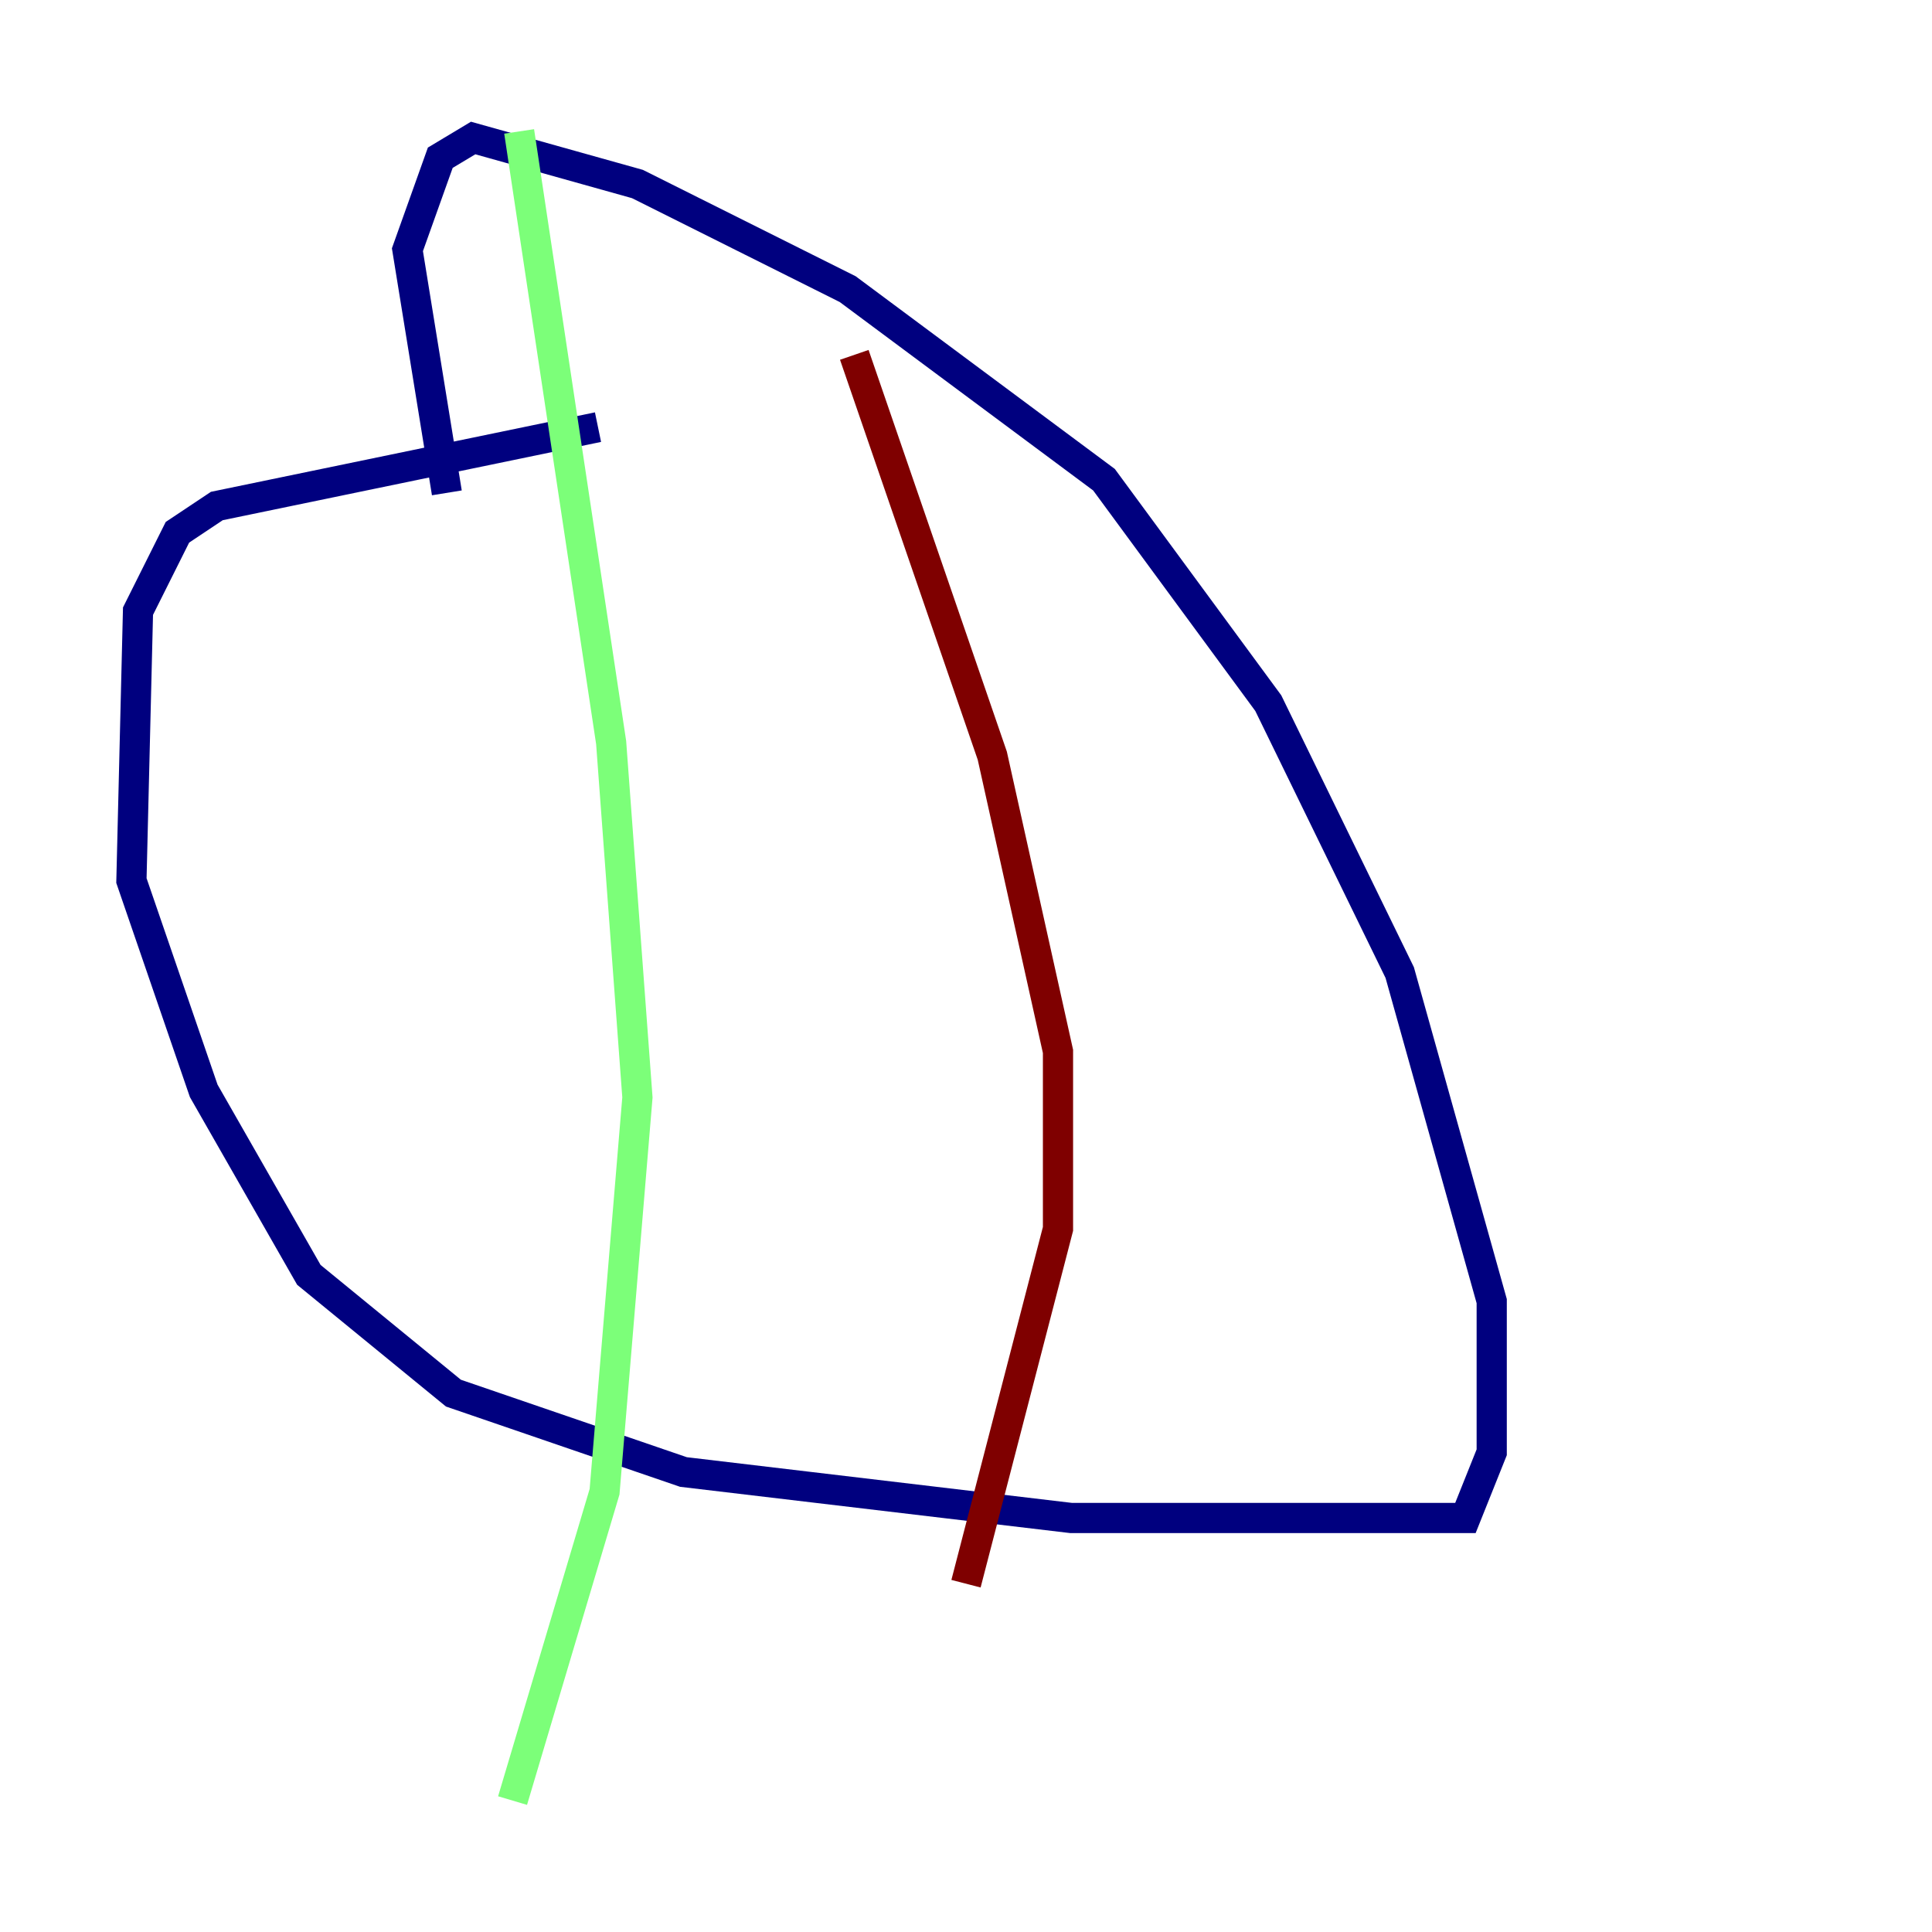 <?xml version="1.0" encoding="utf-8" ?>
<svg baseProfile="tiny" height="128" version="1.2" viewBox="0,0,128,128" width="128" xmlns="http://www.w3.org/2000/svg" xmlns:ev="http://www.w3.org/2001/xml-events" xmlns:xlink="http://www.w3.org/1999/xlink"><defs /><polyline fill="none" points="39.619,28.299 14.367,33.524 11.755,35.265 9.143,40.49 8.707,58.34 13.497,72.272 20.463,84.463 30.041,92.299 45.279,97.524 70.966,100.571 97.088,100.571 98.83,96.218 98.83,86.204 92.735,64.435 84.027,46.585 73.143,31.782 56.163,19.157 42.231,12.191 31.347,9.143 29.17,10.449 26.993,16.544 29.605,32.653" stroke="#00007f" stroke-width="2" /><polyline fill="none" points="34.395,8.707 40.49,49.197 42.231,72.707 40.054,98.83 33.959,119.293" stroke="#7cff79" stroke-width="2" /><polyline fill="none" points="56.599,23.51 65.742,50.068 70.095,69.66 70.095,81.415 64.0,104.925" stroke="#7f0000" stroke-width="2" /></svg>